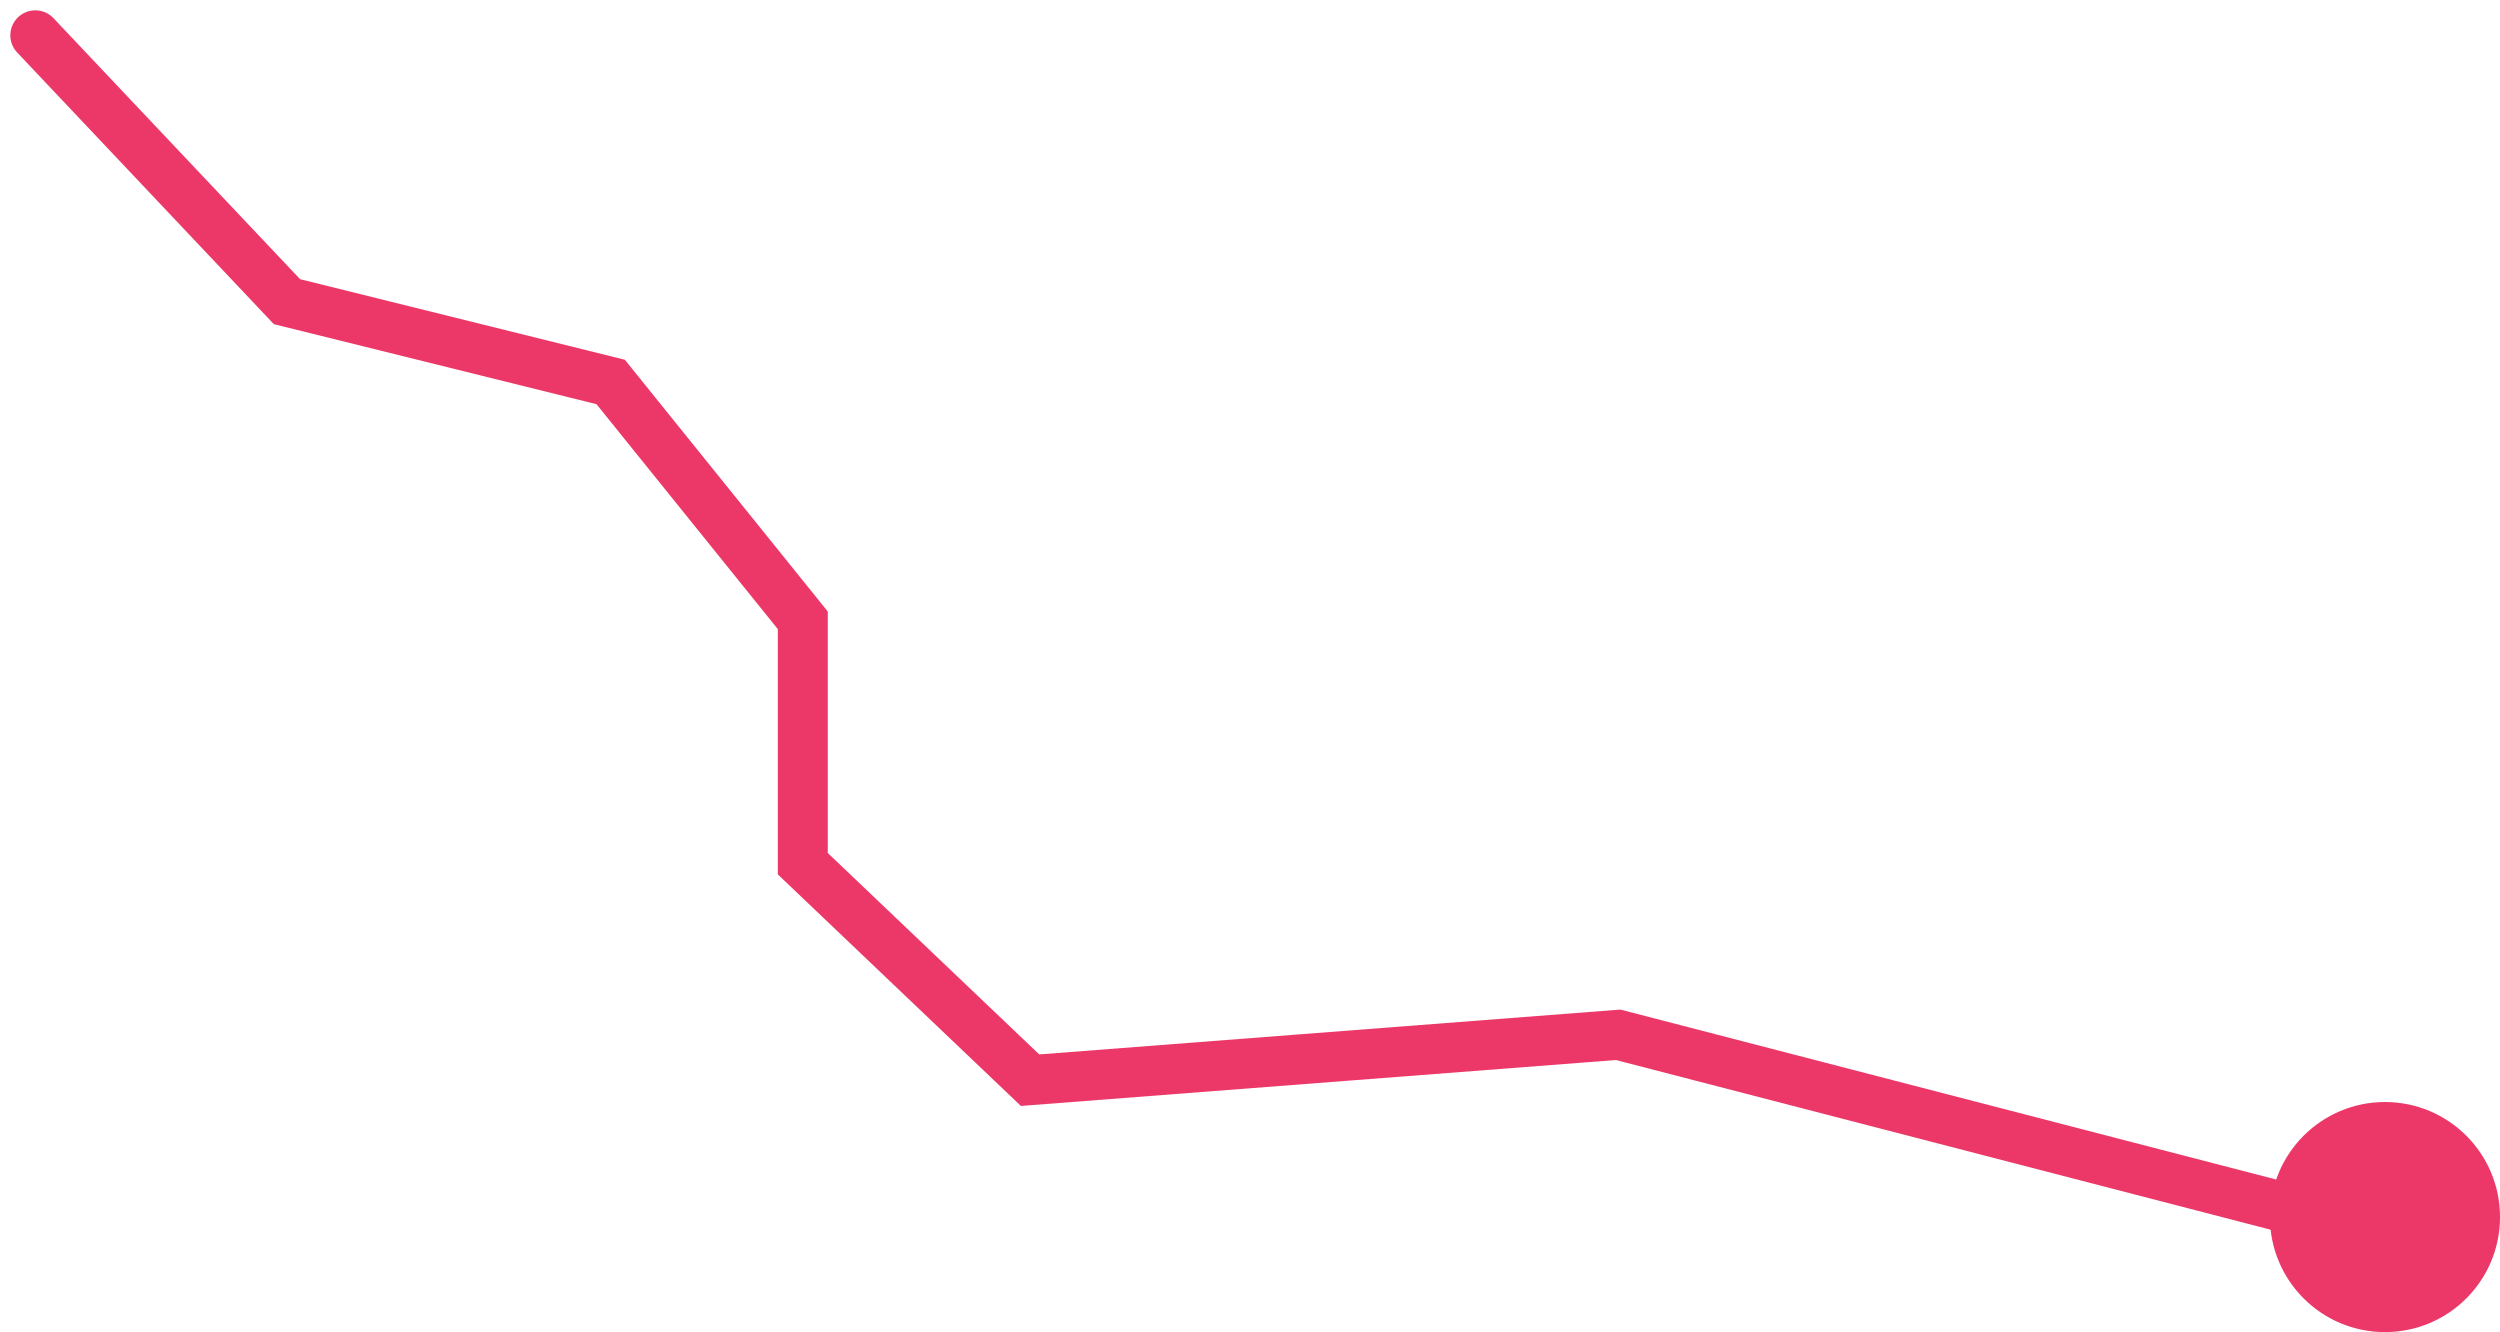 <svg xmlns="http://www.w3.org/2000/svg" width="150.12" height="79.989" viewBox="0 0 150.12 79.989">
  <g id="Group_46176" data-name="Group 46176" transform="translate(2.121 2.121)">
    <path id="Path_34040" data-name="Path 34040" d="M179.661,178.813l15.112,15.994,19.437,4.821,11.537,14.312v14.615l13.647,13,35.313-2.725L323.6,251.5" transform="translate(-179.662 -178.813)" fill="none" stroke="#ec3868" stroke-linecap="round" stroke-width="3"/>
    <ellipse id="Ellipse_1581" data-name="Ellipse 1581" cx="6.908" cy="6.908" rx="6.908" ry="6.908" transform="translate(134.184 64.053)" fill="#ec3868"/>
  </g>
</svg>
